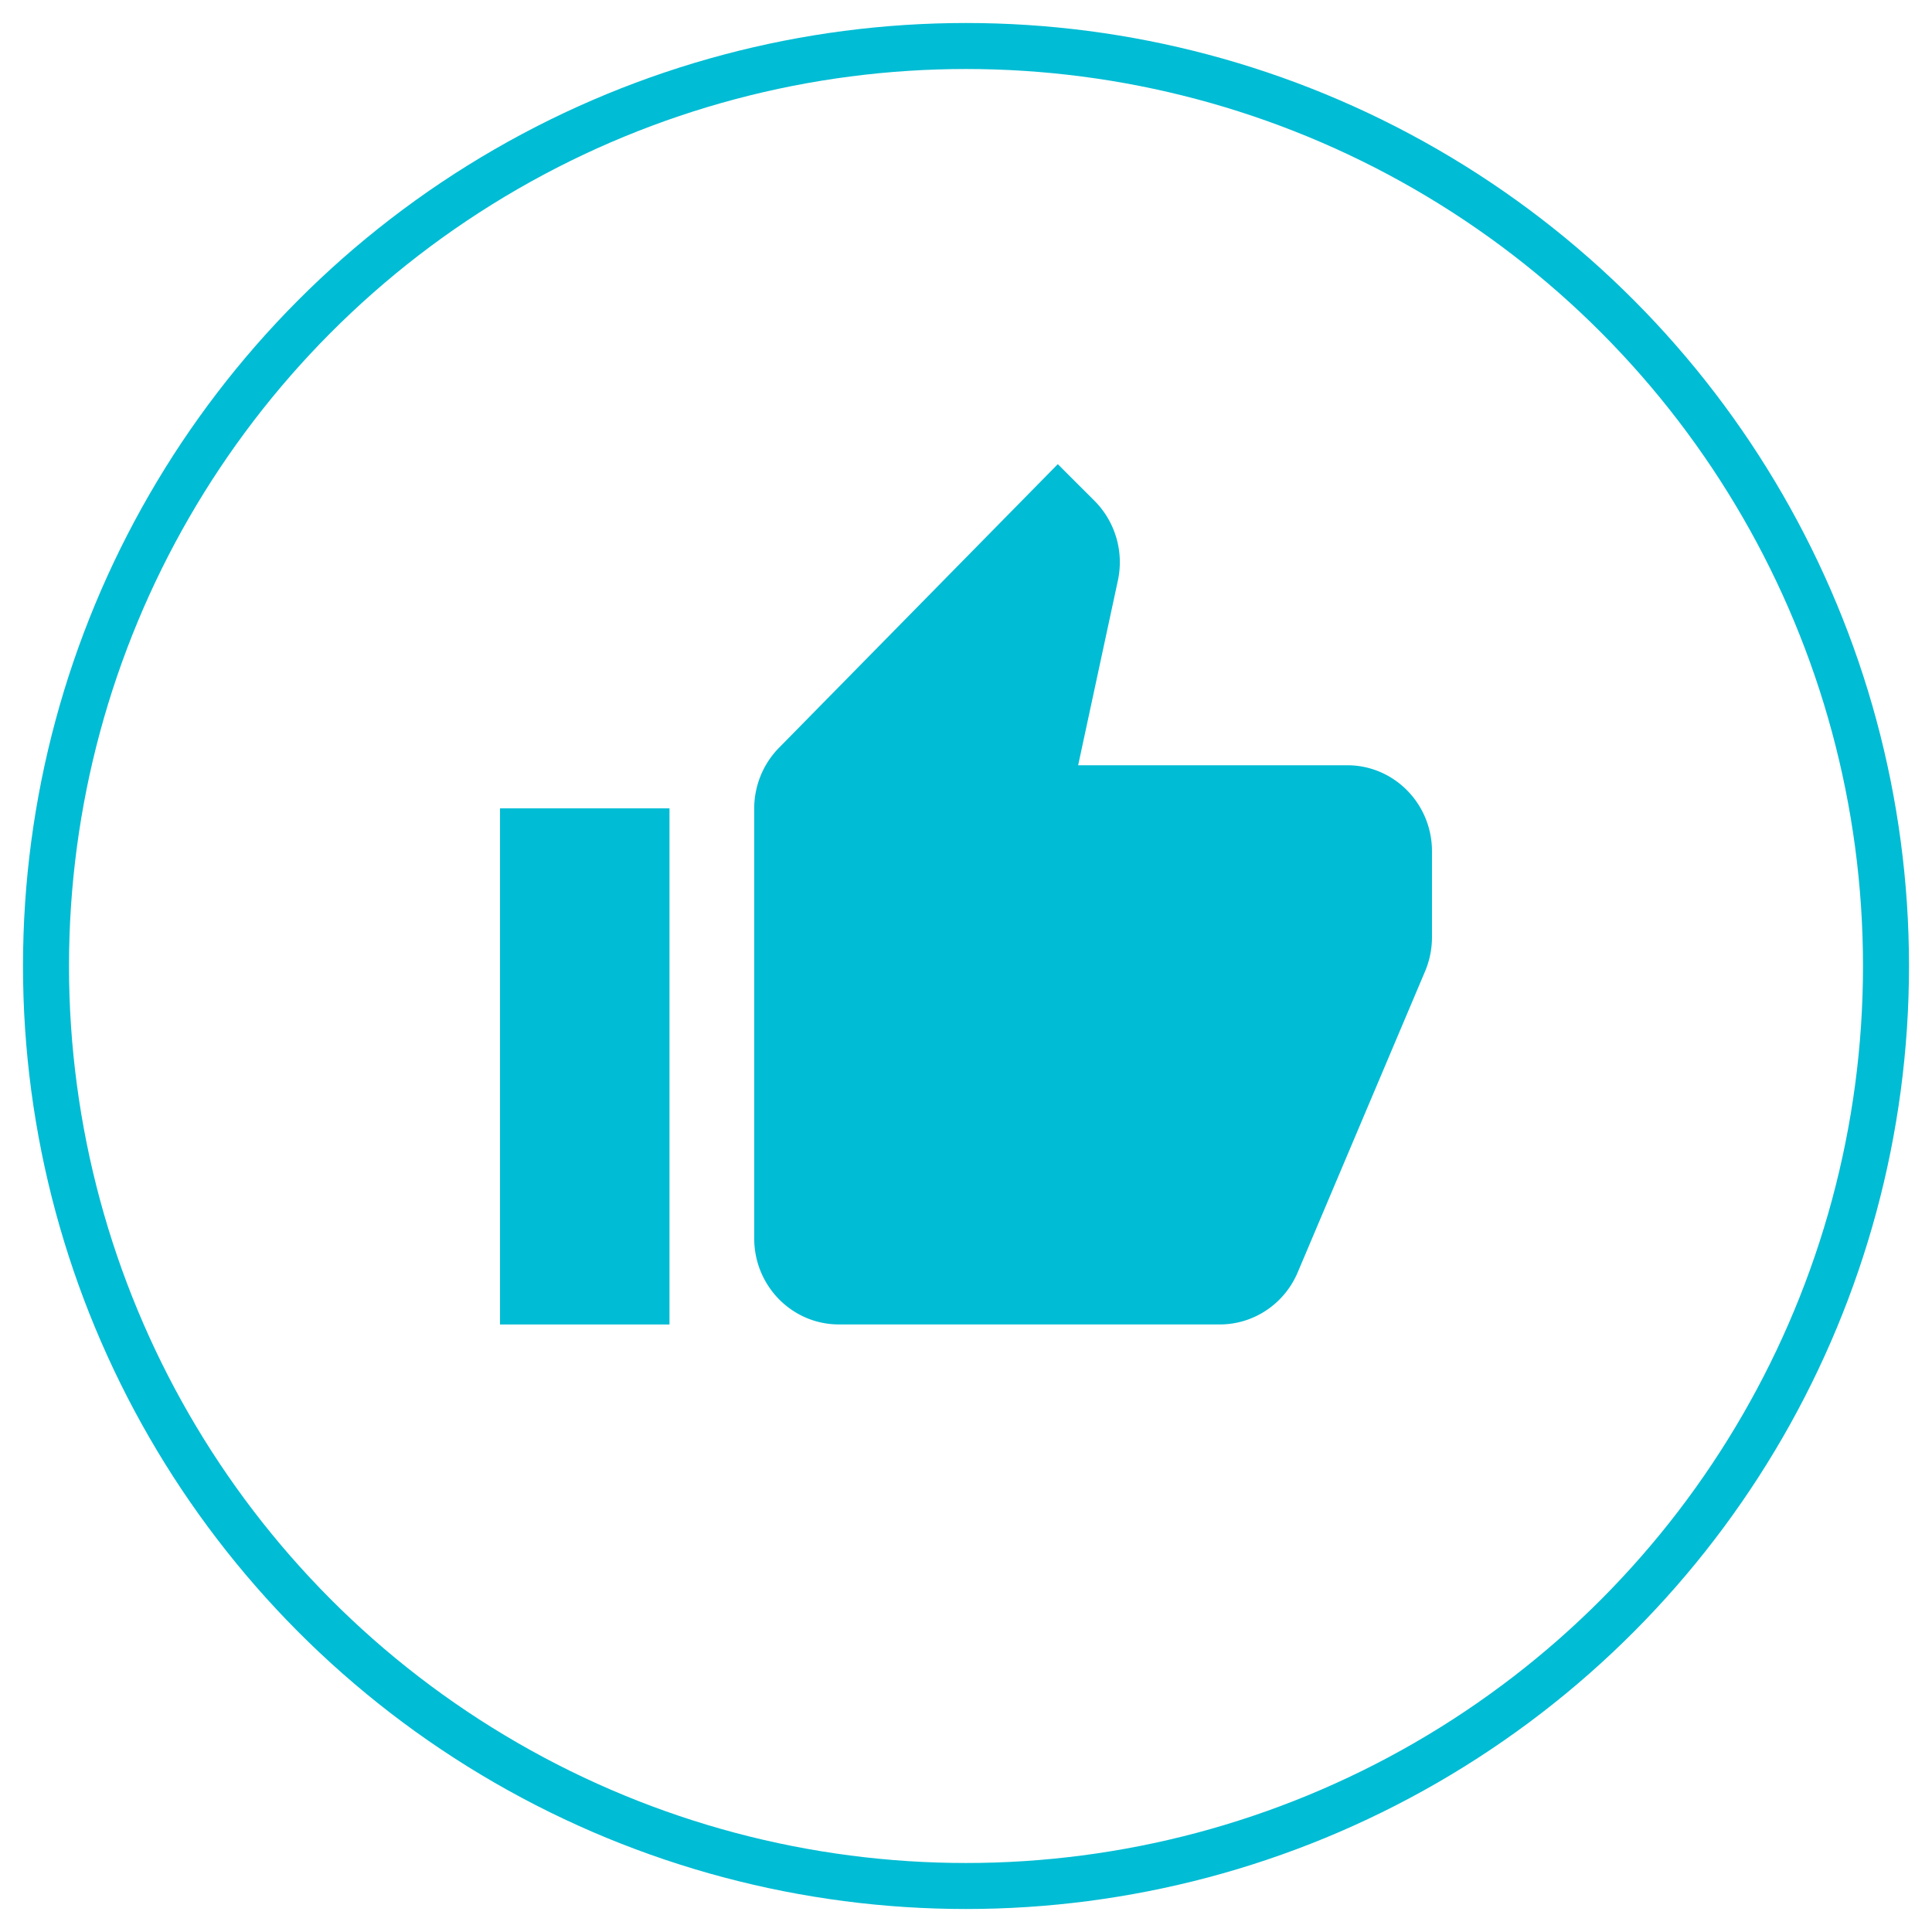 <svg xmlns="http://www.w3.org/2000/svg" width="42" height="42" viewBox="0 0 42 42">
    <g fill="none" fill-rule="evenodd" transform="translate(1 1)">
        <circle cx="20" cy="20" r="20" stroke="#00BCD4"/>
        <path fill="#00BCD4" fill-rule="nonzero" d="M21.996 9.09l-6.063 6.168c-.344.351-.537.825-.537 1.32v9.344c0 1.033.824 1.87 1.841 1.87h8.281c.736 0 1.402-.445 1.693-1.132l2.77-6.547c.098-.233.149-.485.149-.738v-1.869c0-1.033-.824-1.87-1.842-1.87h-5.85l.864-4.017a1.892 1.892 0 0 0-.509-1.732l-.797-.796zM9.87 16.572v11.221h3.684v-11.22H9.87z"/>
    </g>
</svg>
